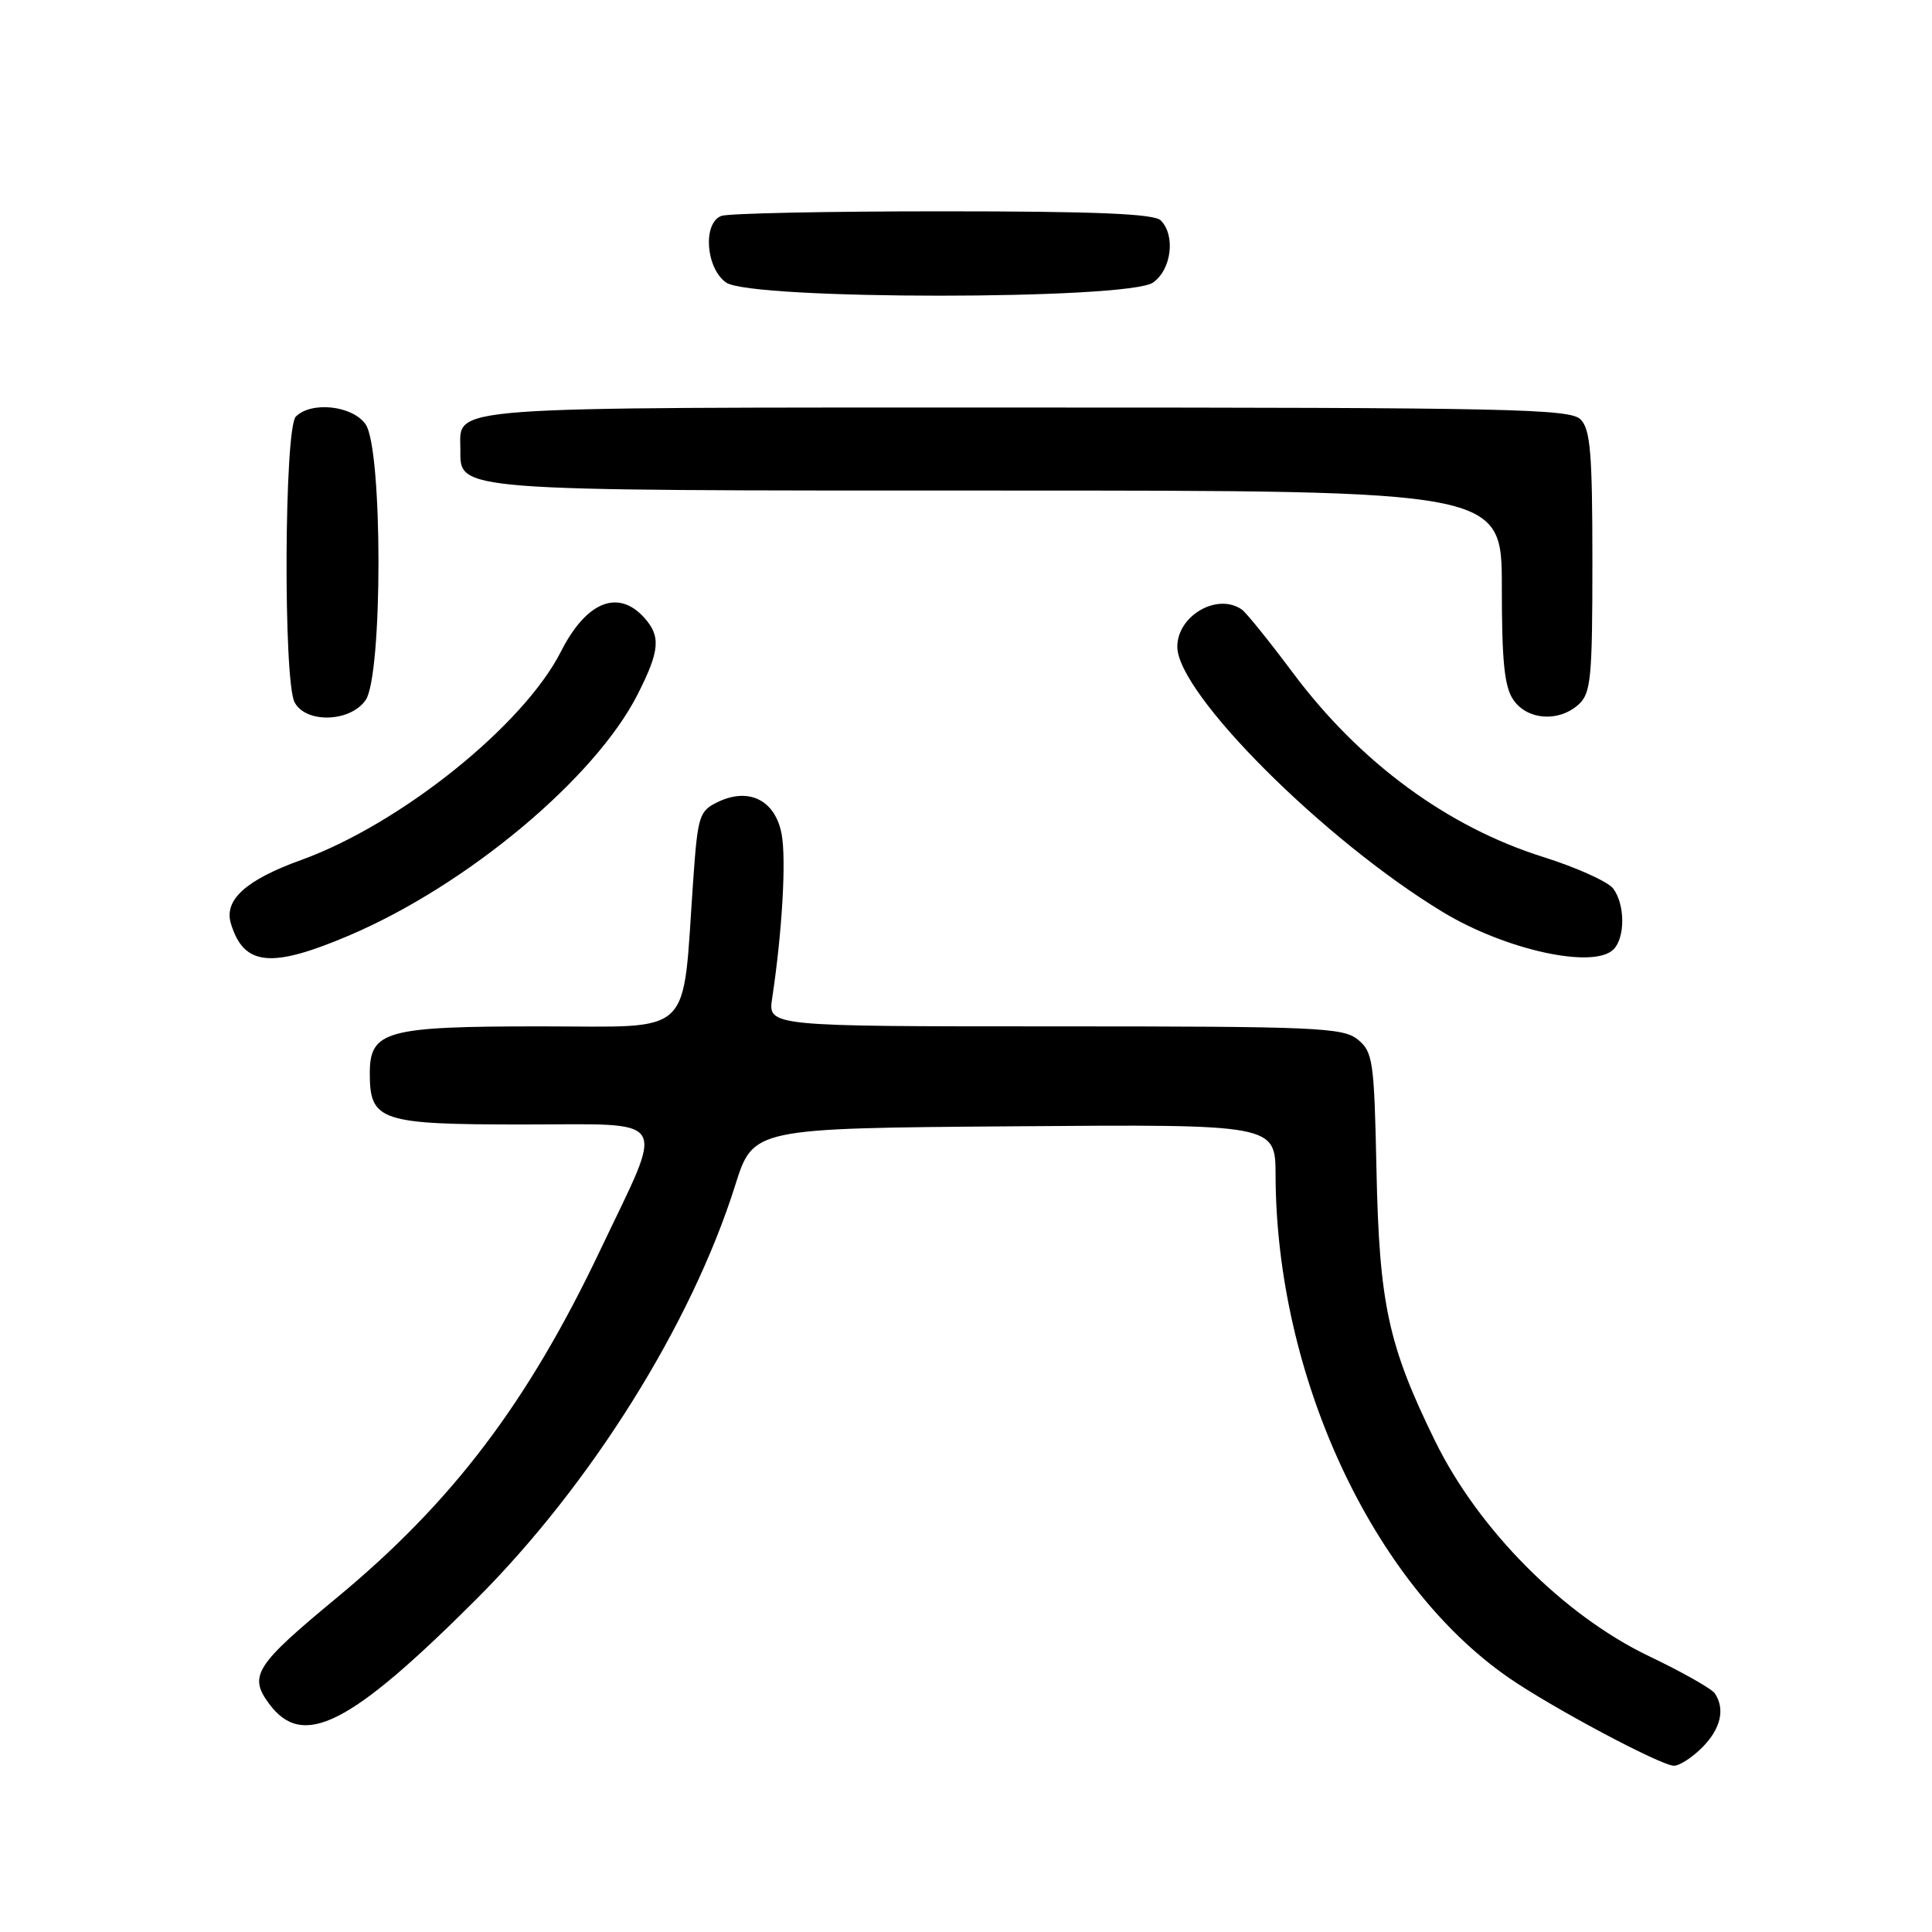 <?xml version="1.0" encoding="UTF-8" standalone="no"?>
<!DOCTYPE svg PUBLIC "-//W3C//DTD SVG 1.1//EN" "http://www.w3.org/Graphics/SVG/1.1/DTD/svg11.dtd" >
<svg xmlns="http://www.w3.org/2000/svg" xmlns:xlink="http://www.w3.org/1999/xlink" version="1.1" viewBox="0 0 256 256">
 <g >
 <path fill="currentColor"
d=" M 225.55 231.55 C 228.00 229.09 228.62 226.48 227.23 224.39 C 226.83 223.78 222.90 221.55 218.50 219.45 C 207.18 214.03 195.91 202.69 190.15 190.93 C 183.94 178.25 182.76 172.78 182.39 155.00 C 182.09 140.57 181.92 139.38 179.92 137.75 C 177.96 136.15 174.48 136.00 139.76 136.00 C 101.74 136.00 101.74 136.00 102.32 132.25 C 103.64 123.53 104.20 113.88 103.57 110.52 C 102.73 106.05 99.26 104.29 95.16 106.25 C 92.65 107.45 92.46 108.03 91.85 116.69 C 90.37 137.75 92.21 136.00 71.63 136.00 C 51.12 136.00 49.00 136.58 49.00 142.23 C 49.00 148.54 50.38 149.00 69.26 149.00 C 89.12 149.00 88.17 147.48 79.55 165.62 C 69.91 185.90 59.96 199.02 44.60 211.73 C 33.77 220.69 32.91 222.06 35.68 225.79 C 40.14 231.78 46.34 228.65 63.02 212.00 C 78.27 196.78 91.62 175.46 97.42 157.05 C 99.80 149.50 99.80 149.50 134.40 149.24 C 169.00 148.97 169.00 148.97 169.02 155.74 C 169.10 182.29 181.84 209.77 199.86 222.27 C 205.53 226.21 220.02 233.93 221.80 233.97 C 222.51 233.99 224.20 232.90 225.55 231.55 Z  M 46.25 123.96 C 61.88 117.31 78.87 103.11 84.50 91.99 C 87.43 86.21 87.59 84.31 85.35 81.83 C 81.89 78.01 77.68 79.73 74.33 86.33 C 69.37 96.12 53.06 109.20 39.89 113.96 C 32.57 116.60 29.64 119.26 30.60 122.39 C 32.31 128.00 35.91 128.36 46.25 123.96 Z  M 213.80 125.80 C 215.36 124.24 215.34 119.83 213.75 117.73 C 213.06 116.82 208.90 114.95 204.50 113.56 C 191.78 109.56 180.18 101.03 171.30 89.13 C 168.16 84.93 165.13 81.17 164.55 80.77 C 161.32 78.50 156.00 81.57 156.00 85.70 C 156.00 91.89 175.46 111.34 191.18 120.85 C 199.50 125.89 211.16 128.44 213.80 125.80 Z  M 48.44 92.78 C 50.72 89.53 50.72 59.47 48.44 56.22 C 46.71 53.74 41.26 53.14 39.20 55.20 C 37.66 56.74 37.52 90.23 39.04 93.07 C 40.54 95.88 46.40 95.70 48.44 92.78 Z  M 209.17 93.35 C 210.81 91.86 211.00 89.88 211.00 74.42 C 211.00 60.05 210.74 56.88 209.43 55.57 C 208.03 54.17 199.99 54.00 136.00 54.00 C 57.67 54.00 61.00 53.76 61.00 59.51 C 61.00 65.11 59.55 65.00 132.22 65.00 C 199.00 65.00 199.00 65.00 199.00 77.78 C 199.00 87.72 199.34 91.05 200.56 92.78 C 202.42 95.43 206.56 95.71 209.17 93.35 Z  M 152.78 37.44 C 155.23 35.73 155.79 31.19 153.80 29.20 C 152.92 28.32 145.11 28.00 124.88 28.00 C 109.64 28.00 96.45 28.27 95.58 28.61 C 93.09 29.56 93.52 35.55 96.22 37.44 C 99.53 39.76 149.47 39.76 152.78 37.44 Z "/>
</g>
</svg>
